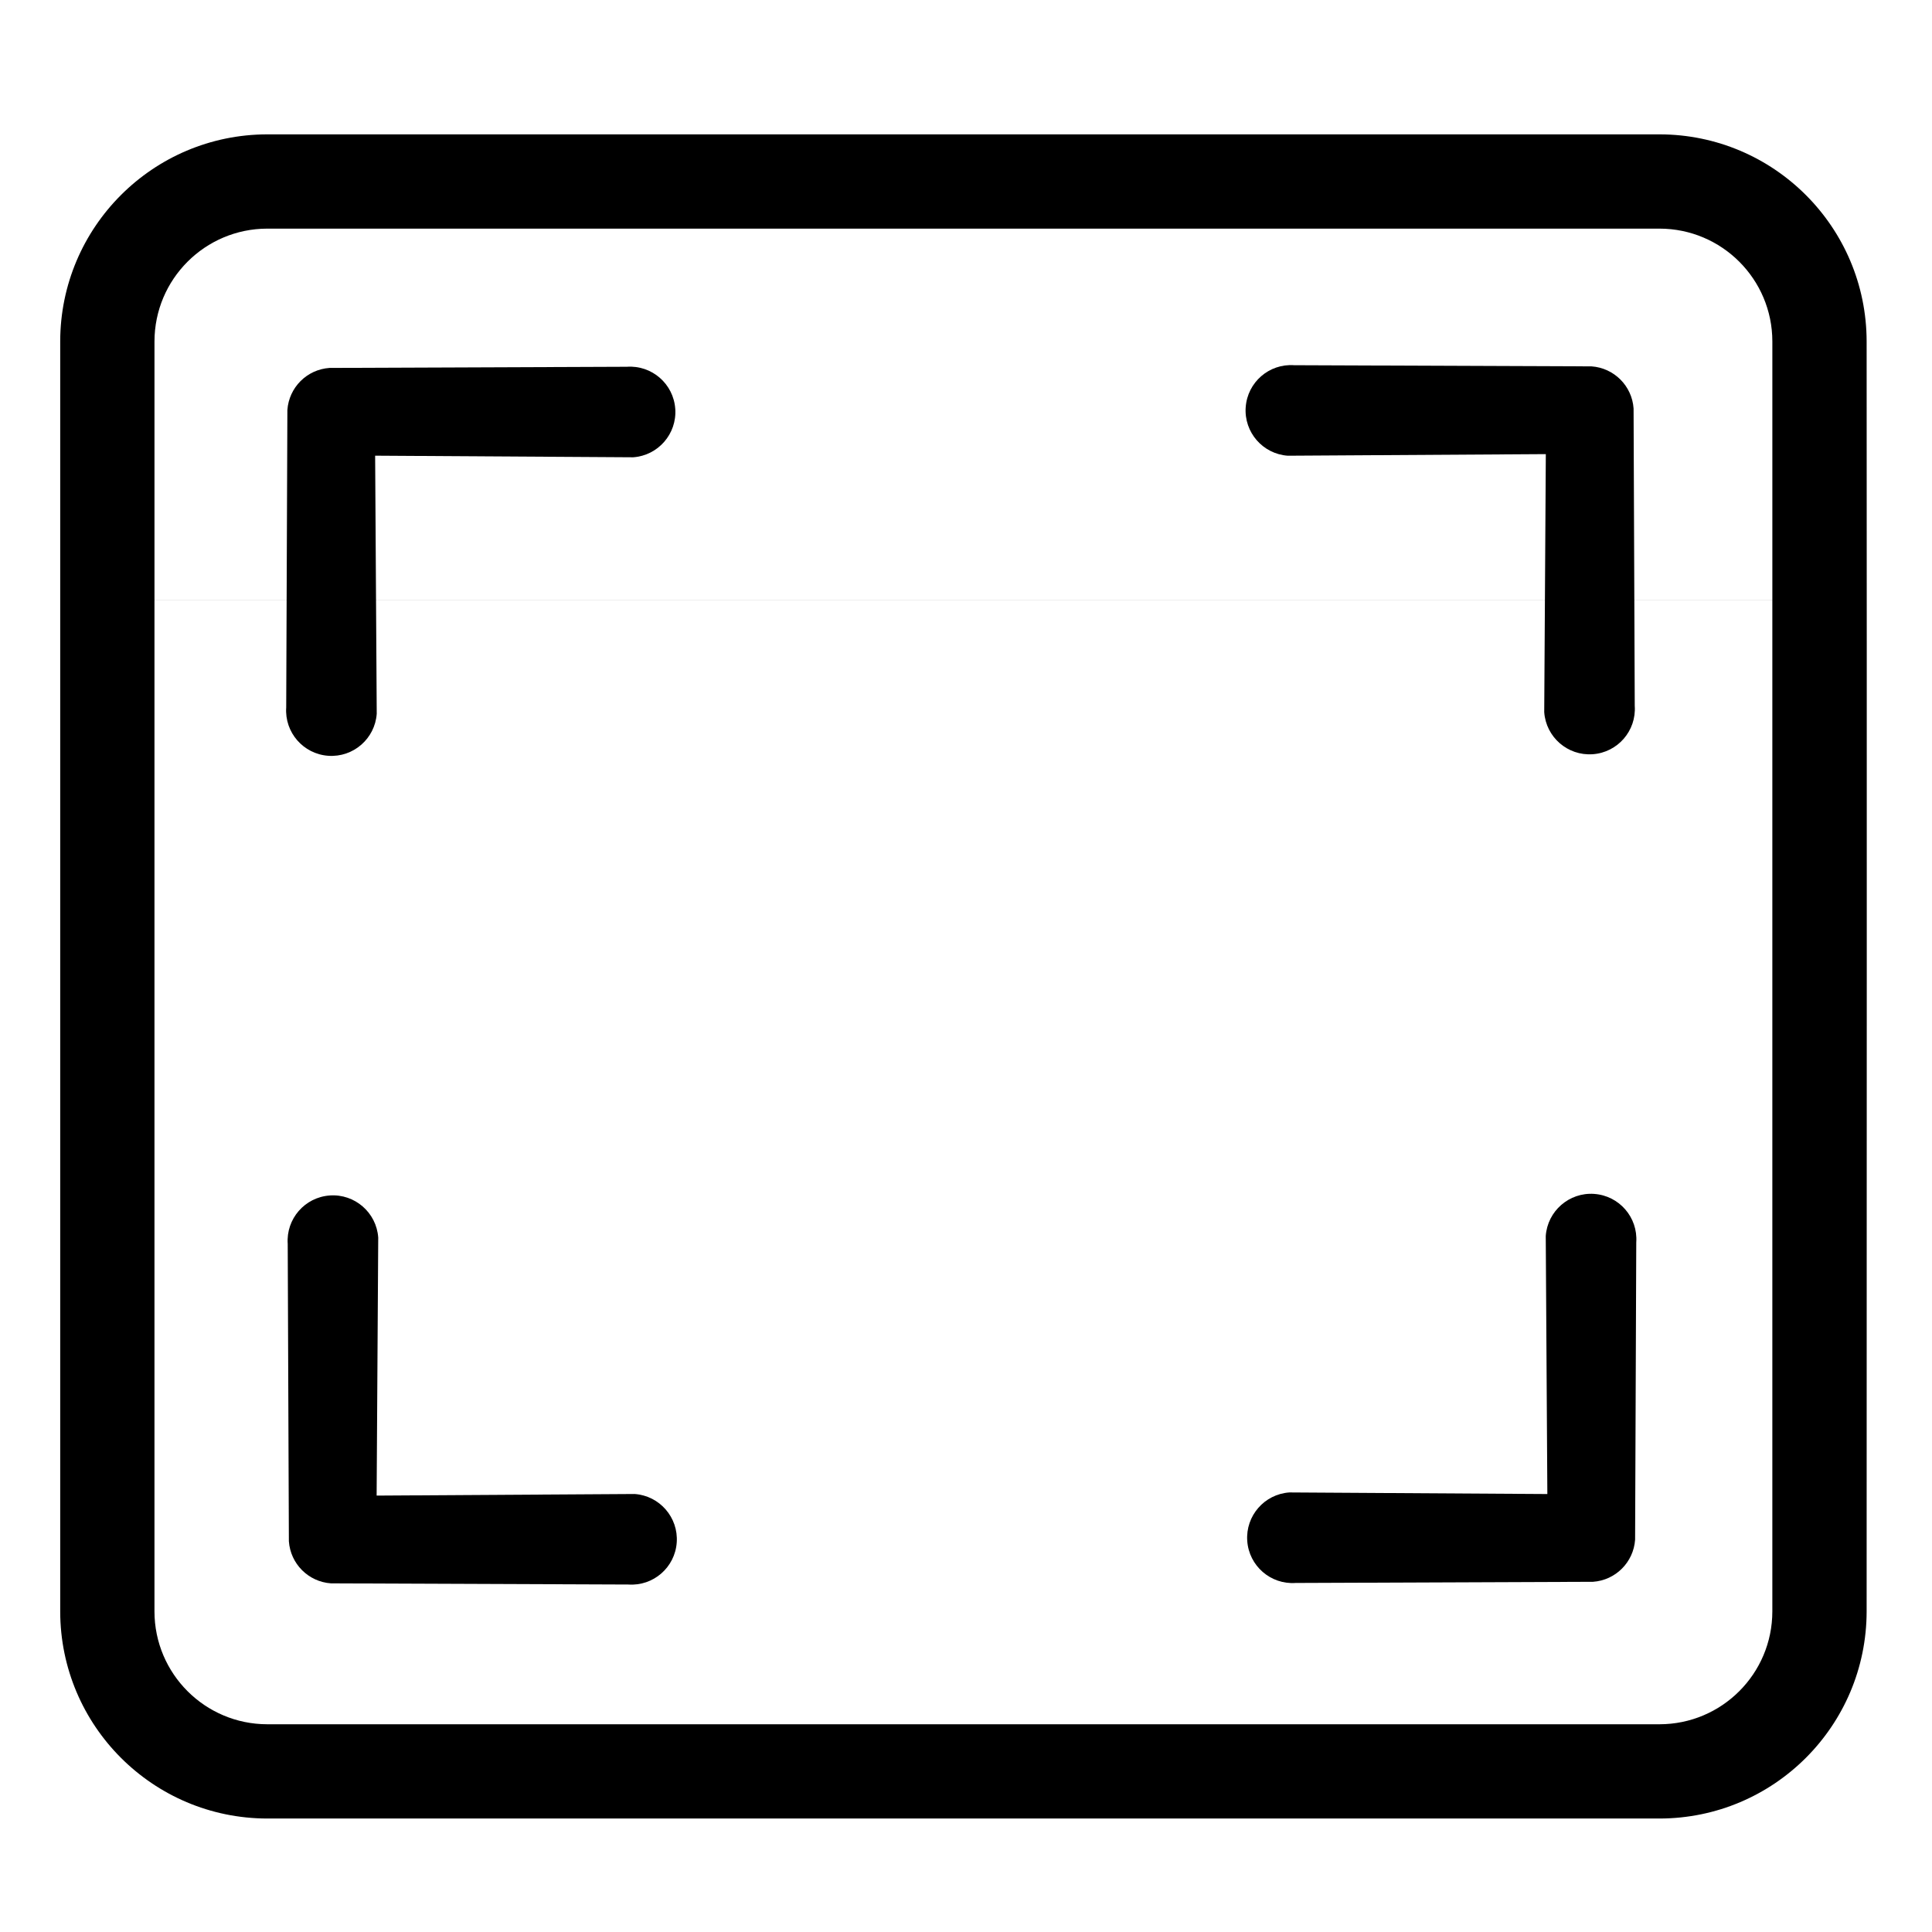 <?xml version="1.0" encoding="UTF-8"?>
<svg width="532pt" height="532pt" version="1.1" viewBox="-27 -17 532 532" xmlns="http://www.w3.org/2000/svg">
 <path d="m487 77.015c-0.037-31.474-25.544-56.981-57.018-57.018h-383.39c-31.47 0.037-56.977 25.544-57.014 57.018v349.72c0.037 31.474 25.544 56.981 57.014 57.018h383.39c31.474-0.037 56.981-25.544 57.018-57.018 0.024-114.77 0.078-240.48 0-349.72zm-440.41-31.059h383.39c17.147 0.02 31.039 13.912 31.059 31.059v71.178h-445.5v-71.174c0.016-17.147 13.916-31.043 31.055-31.063zm383.39 411.84h-383.39c-17.139-0.02-31.035-13.912-31.055-31.059v-278.54h445.5v278.54c-0.02 17.147-13.912 31.039-31.059 31.059z" stroke-width="1.04"/>
 <g stroke-width=".999">
  <path d="m63.812 312.19c-6.882 0.478-12.069 6.448-11.585 13.336l0.319 81.883c0.433 6.214 5.375 11.155 11.588 11.588l81.885 0.322c6.884 0.48 12.852-4.709 13.33-11.591 0.48-6.884-4.709-12.852-11.585-13.336l-71.053 0.44 0.44-71.053c-0.483-6.876-6.451-12.071-13.333-11.594z"/>
  <path d="m316.02 95.15c0.478-6.882 6.448-12.069 13.336-11.585l81.883 0.319c6.214 0.433 11.155 5.375 11.588 11.588l0.322 81.885c0.48 6.884-4.709 12.852-11.591 13.33-6.884 0.48-12.852-4.709-13.336-11.585l0.44-71.053-71.053 0.44c-6.876-0.483-12.071-6.451-11.594-13.333z"/>
  <path d="m411.98 311.76c6.882 0.478 12.069 6.448 11.585 13.336l-0.319 81.883c-0.433 6.214-5.375 11.155-11.588 11.588l-81.885 0.322c-6.884 0.48-12.852-4.709-13.33-11.591-0.48-6.884 4.709-12.852 11.585-13.336l71.053 0.44-0.44-71.053c0.483-6.876 6.451-12.071 13.333-11.594z"/>
  <path d="m158.94 95.58c-0.478-6.882-6.448-12.069-13.336-11.585l-81.883 0.319c-6.214 0.433-11.155 5.375-11.588 11.588l-0.322 81.885c-0.48 6.884 4.709 12.852 11.591 13.33 6.884 0.48 12.852-4.709 13.336-11.585l-0.44-71.053 71.053 0.44c6.876-0.483 12.071-6.451 11.594-13.333z"/>
 </g>
</svg>
